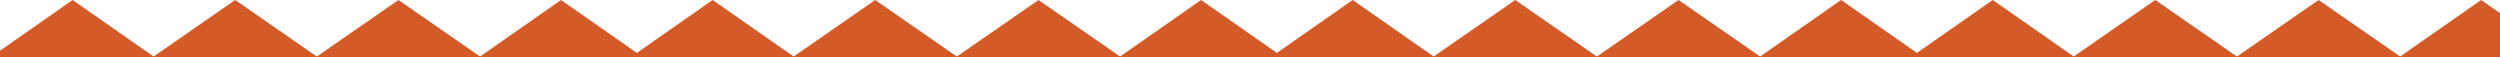 <svg width="1440" height="33" viewBox="0 0 1440 33" fill="none" xmlns="http://www.w3.org/2000/svg">
<path d="M135.48 0L184.207 33.75H86.753L135.48 0Z" fill="#D45A28"/>
<path d="M41.845 0L90.208 33.75H-6.518L41.845 0Z" fill="#D45A28"/>
<path d="M323.169 0L371.533 33.75H274.806L323.169 0Z" fill="#D45A28"/>
<path d="M229.535 0L278.262 33.75H180.809L229.535 0Z" fill="#D45A28"/>
<path d="M504.142 0L552.869 33.75H455.415L504.142 0Z" fill="#D45A28"/>
<path d="M410.506 0L458.869 33.75H362.143L410.506 0Z" fill="#D45A28"/>
<path d="M691.83 0L740.194 33.75H643.467L691.83 0Z" fill="#D45A28"/>
<path d="M598.197 0L646.923 33.75H549.47L598.197 0Z" fill="#D45A28"/>
<path d="M872.803 0L921.53 33.75H824.076L872.803 0Z" fill="#D45A28"/>
<path d="M779.167 0L827.531 33.75H730.804L779.167 0Z" fill="#D45A28"/>
<path d="M1060.49 0L1108.85 33.75H1012.13L1060.49 0Z" fill="#D45A28"/>
<path d="M966.858 0L1015.58 33.75H918.131L966.858 0Z" fill="#D45A28"/>
<path d="M1241.46 0L1290.19 33.75H1192.74L1241.46 0Z" fill="#D45A28"/>
<path d="M1147.83 0L1196.19 33.75H1099.47L1147.83 0Z" fill="#D45A28"/>
<path d="M1429.15 0L1477.52 33.75H1380.79L1429.15 0Z" fill="#D45A28"/>
<path d="M1335.52 0L1384.25 33.75H1286.79L1335.52 0Z" fill="#D45A28"/>
</svg>
